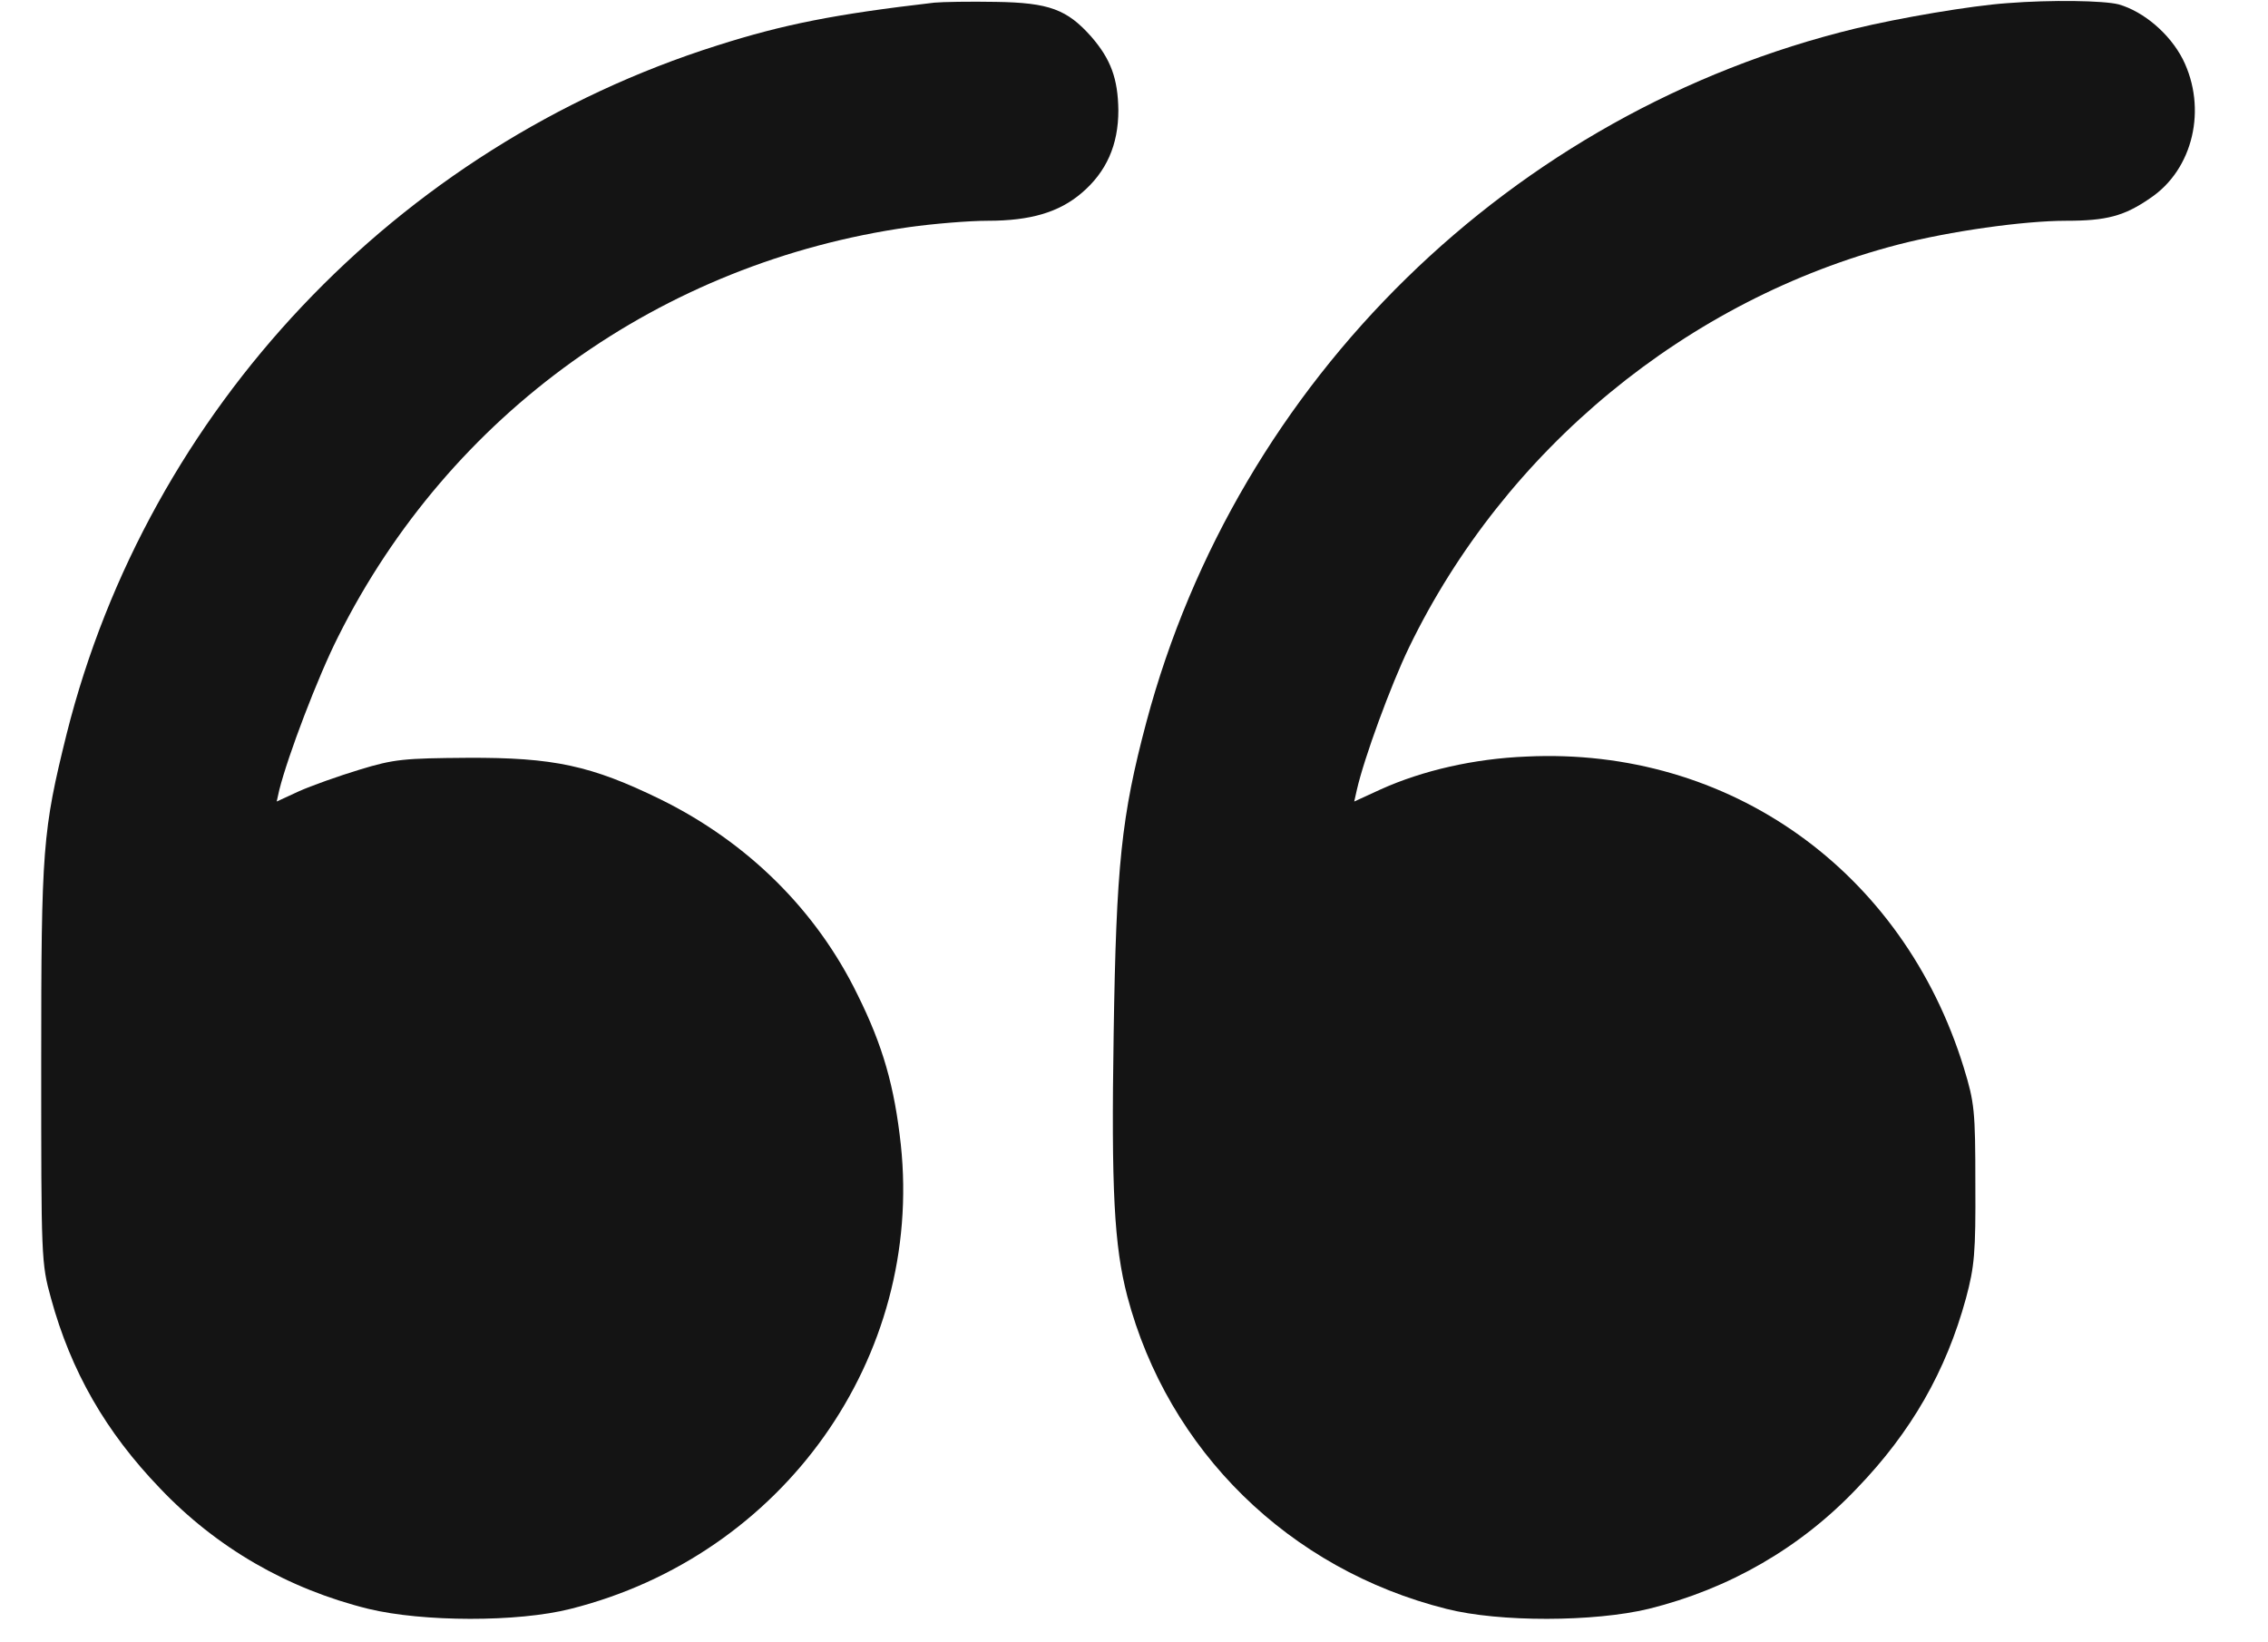 <svg width="29" height="21" viewBox="0 0 29 21" fill="none" xmlns="http://www.w3.org/2000/svg">
<path d="M11.946 0.034C10.677 0.181 10.02 0.311 9.169 0.582C5.068 1.879 1.894 5.242 0.853 9.381C0.544 10.629 0.527 10.84 0.527 13.59C0.527 16.091 0.527 16.151 0.652 16.601C0.907 17.534 1.352 18.31 2.046 19.031C2.768 19.791 3.679 20.317 4.71 20.572C5.404 20.74 6.619 20.745 7.297 20.572C10.015 19.888 11.81 17.36 11.518 14.632C11.436 13.889 11.29 13.373 10.964 12.717C10.438 11.638 9.559 10.77 8.447 10.222C7.558 9.788 7.08 9.685 5.979 9.69C5.165 9.696 5.041 9.706 4.596 9.842C4.33 9.923 3.977 10.048 3.82 10.119L3.538 10.249L3.571 10.102C3.679 9.668 4.064 8.654 4.325 8.139C5.751 5.291 8.453 3.354 11.626 2.904C11.935 2.861 12.385 2.823 12.63 2.823C13.177 2.823 13.541 2.714 13.828 2.47C14.148 2.199 14.3 1.852 14.3 1.412C14.295 1.005 14.203 0.756 13.953 0.468C13.644 0.121 13.416 0.034 12.733 0.024C12.407 0.018 12.049 0.024 11.946 0.034Z" fill="#141414"/>
<path d="M25.67 0.04C25.203 0.072 24.281 0.23 23.723 0.365C19.334 1.429 15.824 4.862 14.658 9.234C14.338 10.439 14.273 11.063 14.24 13.211C14.208 15.218 14.246 15.928 14.414 16.574C14.935 18.548 16.481 20.067 18.493 20.572C19.171 20.745 20.386 20.74 21.081 20.572C22.111 20.317 23.023 19.791 23.744 19.031C24.439 18.31 24.883 17.534 25.138 16.601C25.247 16.194 25.263 16.021 25.258 15.136C25.258 14.203 25.247 14.1 25.111 13.655C24.335 11.133 22.111 9.549 19.518 9.674C18.846 9.701 18.189 9.853 17.658 10.092L17.316 10.249L17.349 10.102C17.441 9.696 17.783 8.763 18.016 8.28C19.242 5.747 21.574 3.826 24.276 3.126C24.927 2.958 25.871 2.823 26.419 2.823C26.934 2.823 27.162 2.763 27.492 2.535C28.046 2.166 28.225 1.385 27.91 0.756C27.742 0.43 27.411 0.148 27.091 0.056C26.901 0.007 26.229 -0.004 25.67 0.04Z" fill="#141414"/>
</svg>
